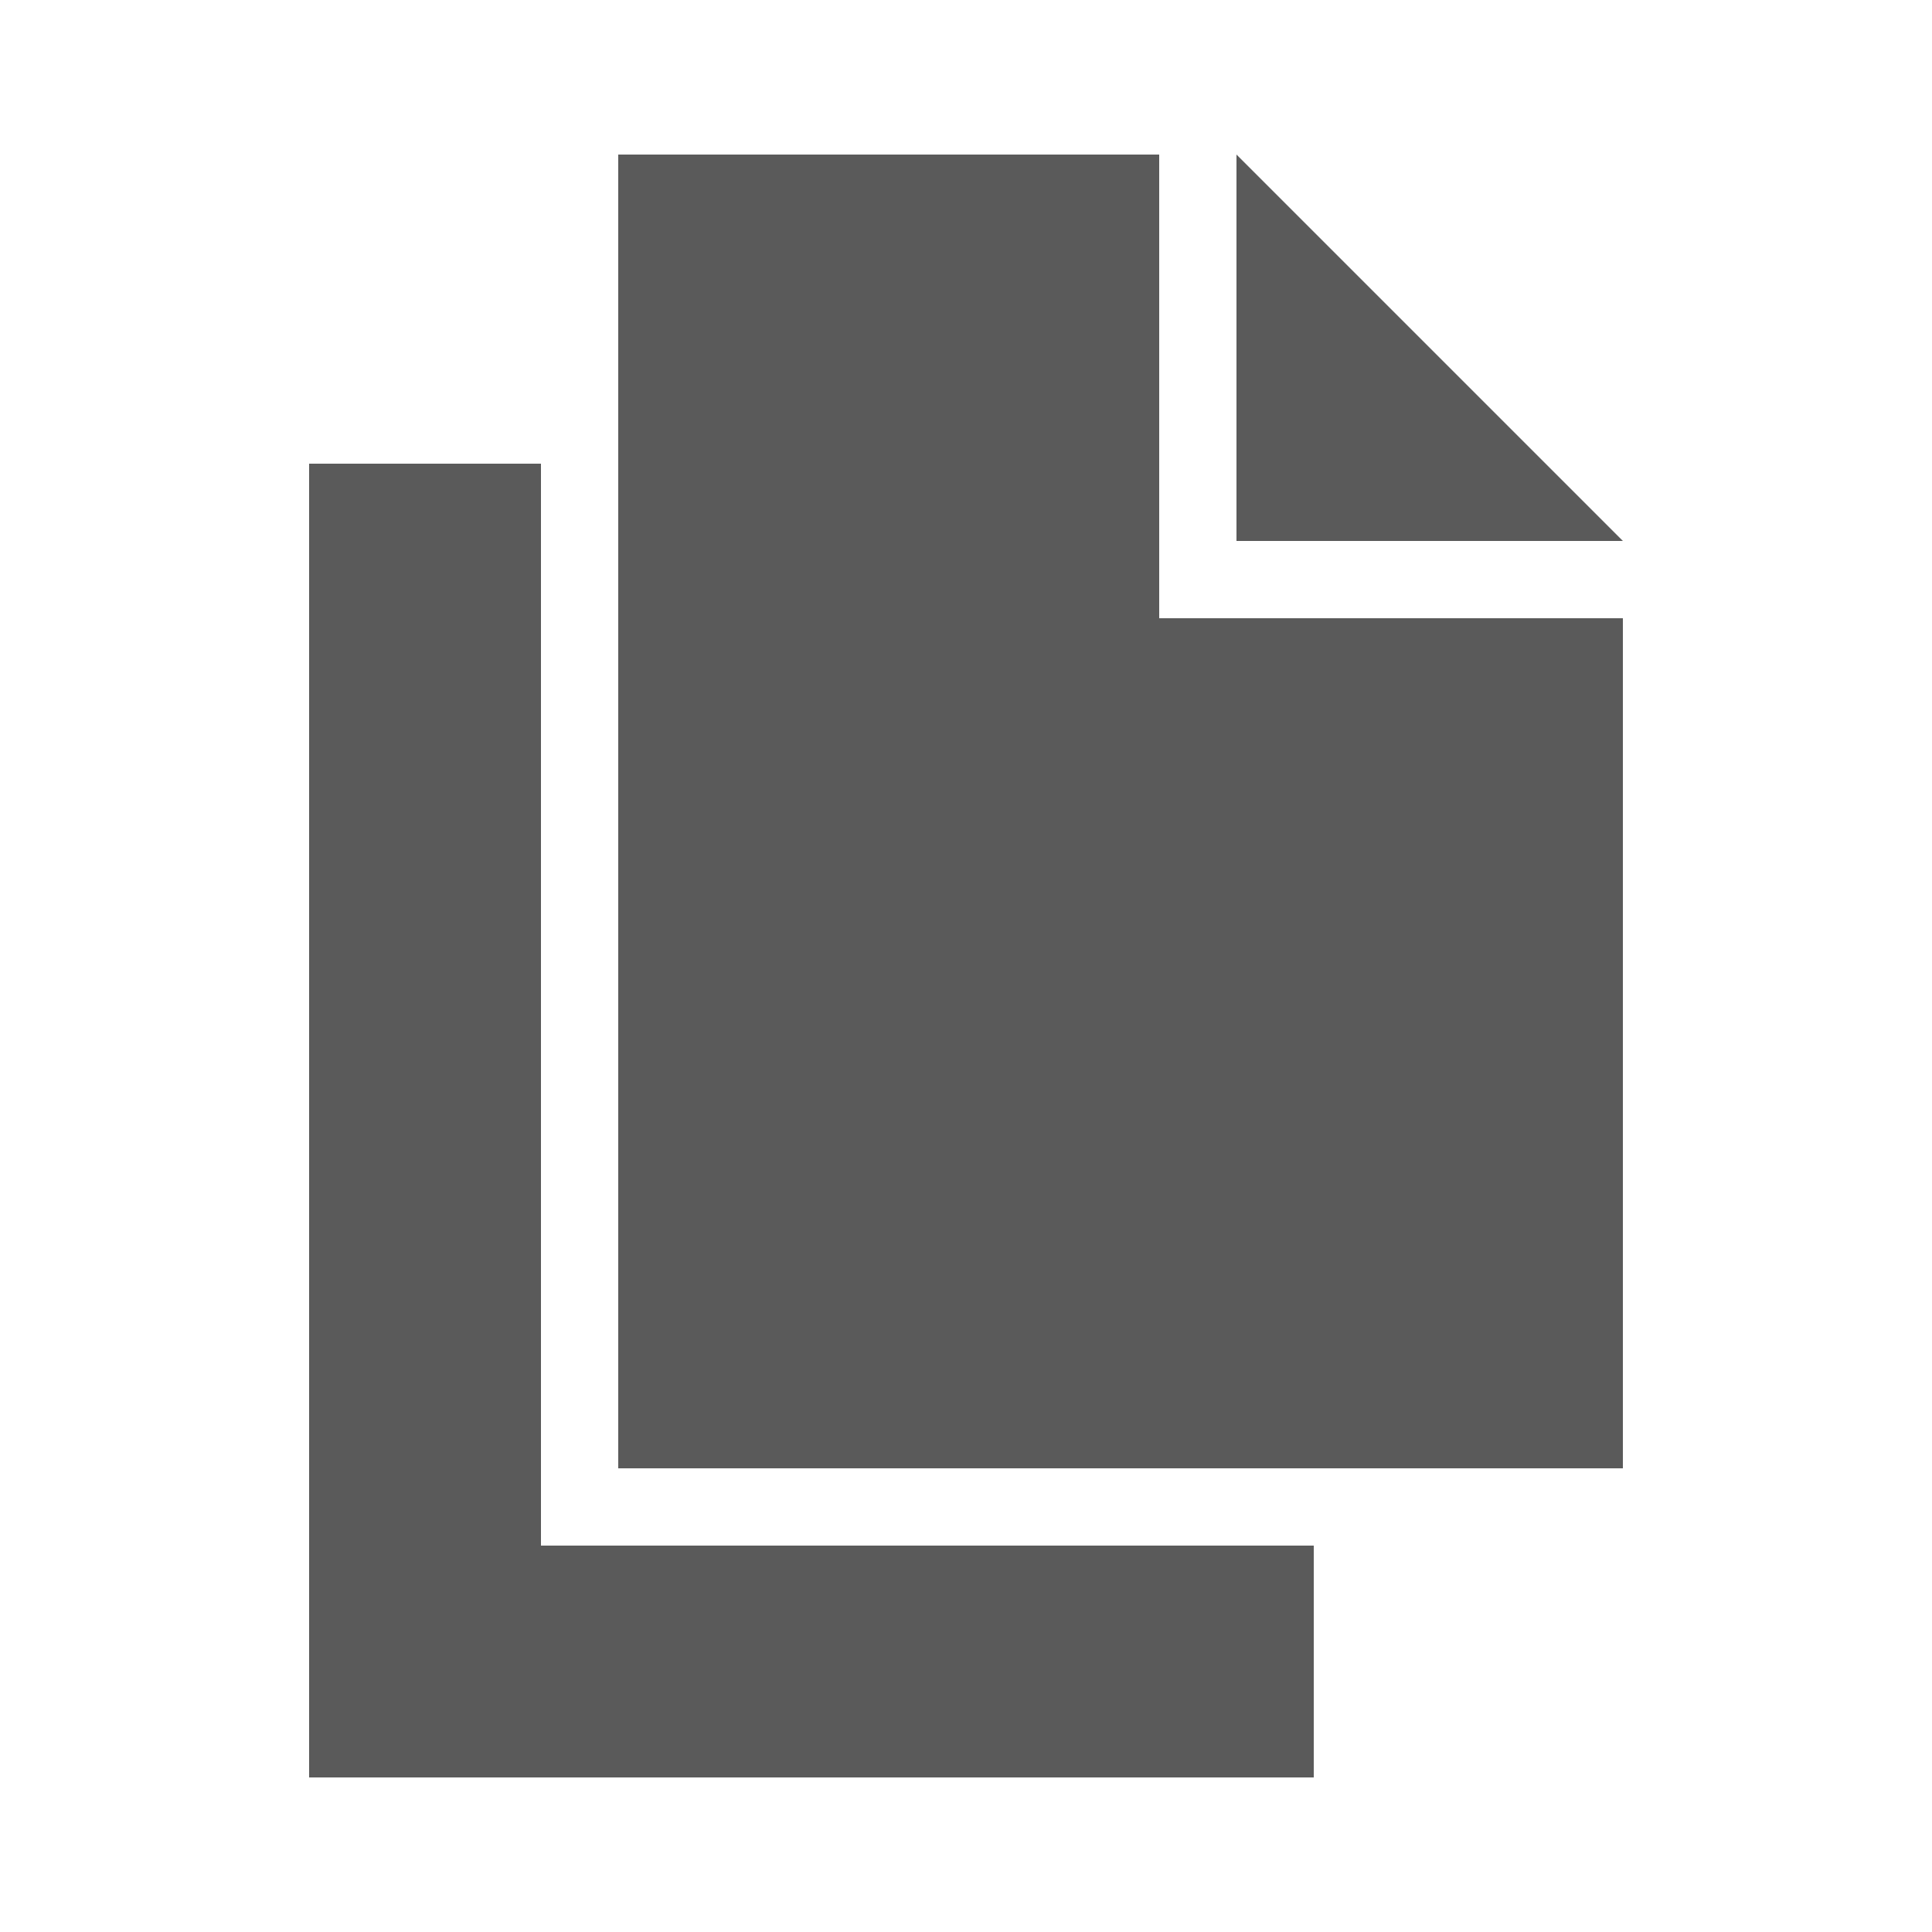 <?xml version="1.0" encoding="utf-8"?>
<!-- Generator: Adobe Illustrator 14.0.0, SVG Export Plug-In . SVG Version: 6.00 Build 43363)  -->
<!DOCTYPE svg PUBLIC "-//W3C//DTD SVG 1.1//EN" "http://www.w3.org/Graphics/SVG/1.1/DTD/svg11.dtd">
<svg version="1.1" id="Layer_1" xmlns="http://www.w3.org/2000/svg" xmlns:xlink="http://www.w3.org/1999/xlink" x="0px" y="0px"
	 width="25px" height="25px" viewBox="0 0 25 25" enable-background="new 0 0 25 25" xml:space="preserve">
<g>
	<polygon fill="#5A5A5A" points="17,23 4,23 4,6 7,6 7,20 17,20 	"/>
	<polygon fill="#5A5A5A" points="21,19 8,19 8,2 15,2 15,8 21,8 	"/>
	<polygon fill="#5A5A5A" points="16,2 16,7 21,7 	"/>
</g>
</svg>
